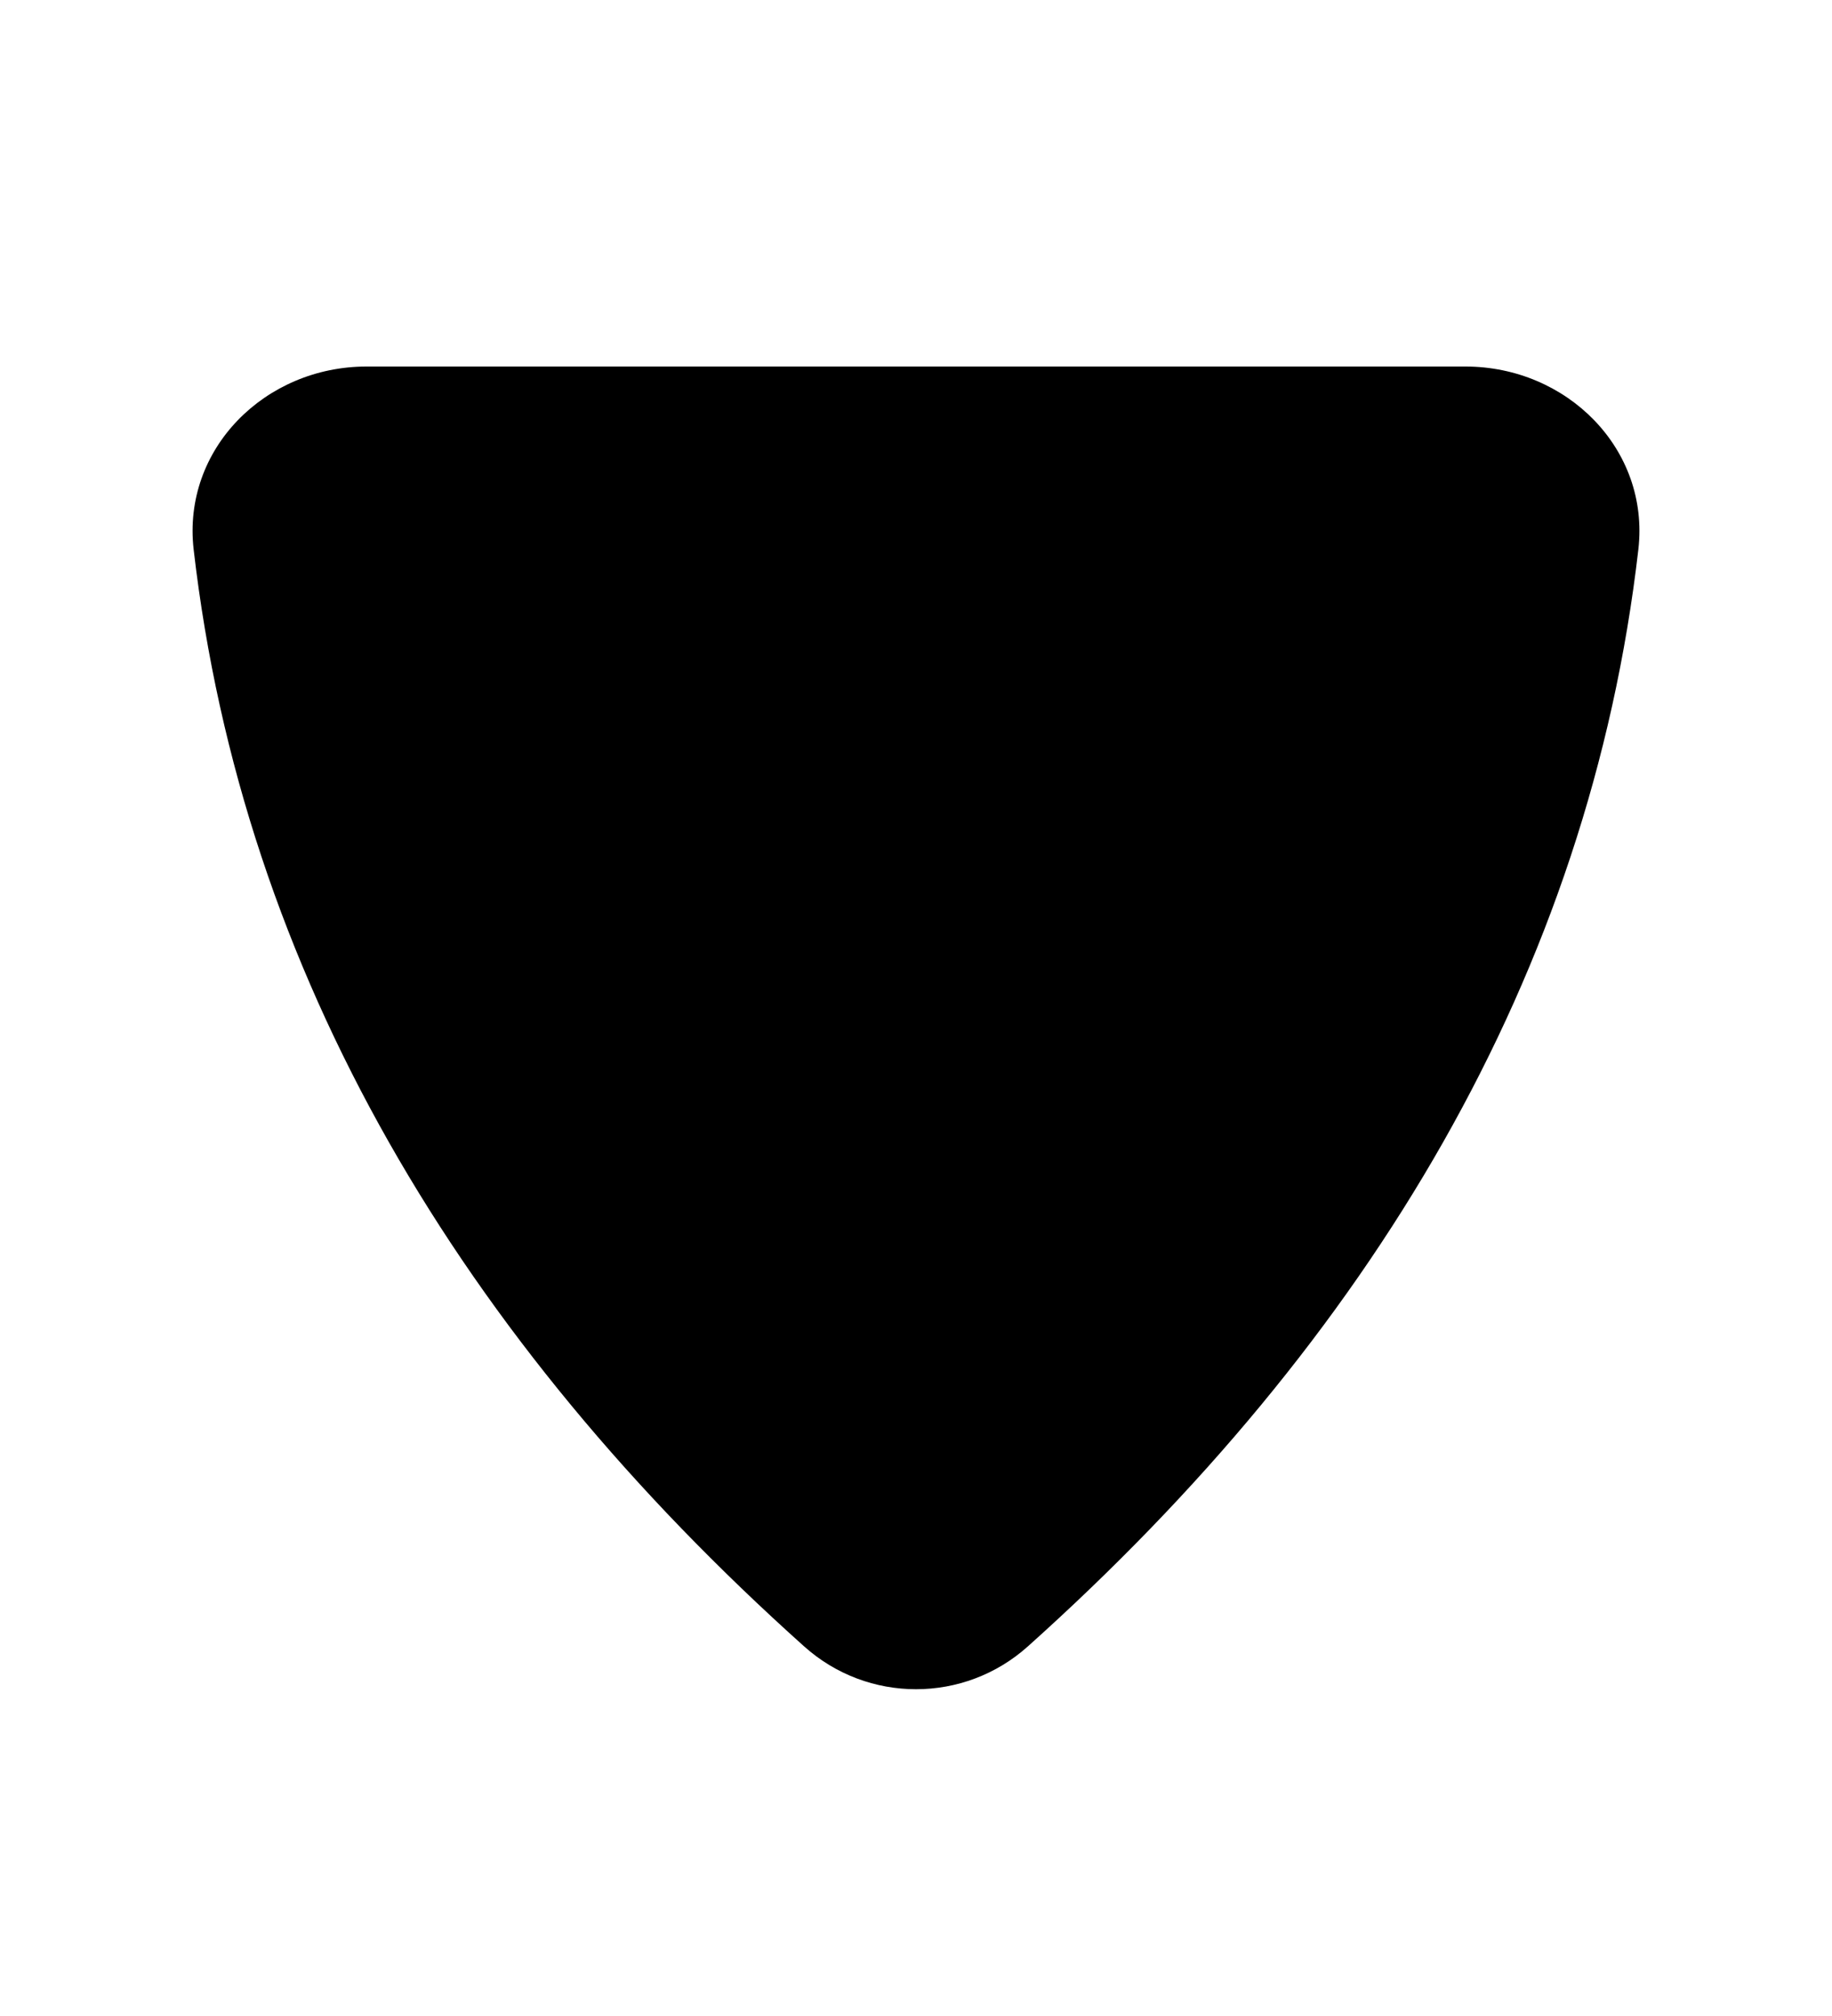 <svg width="10" height="11" viewBox="0 0 10 11" fill="none" xmlns="http://www.w3.org/2000/svg">
<path d="M4.389 8.983C4.737 9.295 5.263 9.295 5.611 8.983C7.479 7.31 8.676 5.315 8.943 2.998C9.006 2.449 8.552 2 8 2H2C1.448 2 0.994 2.449 1.057 2.998C1.324 5.315 2.521 7.31 4.389 8.983Z" fill="black"/>
</svg>
